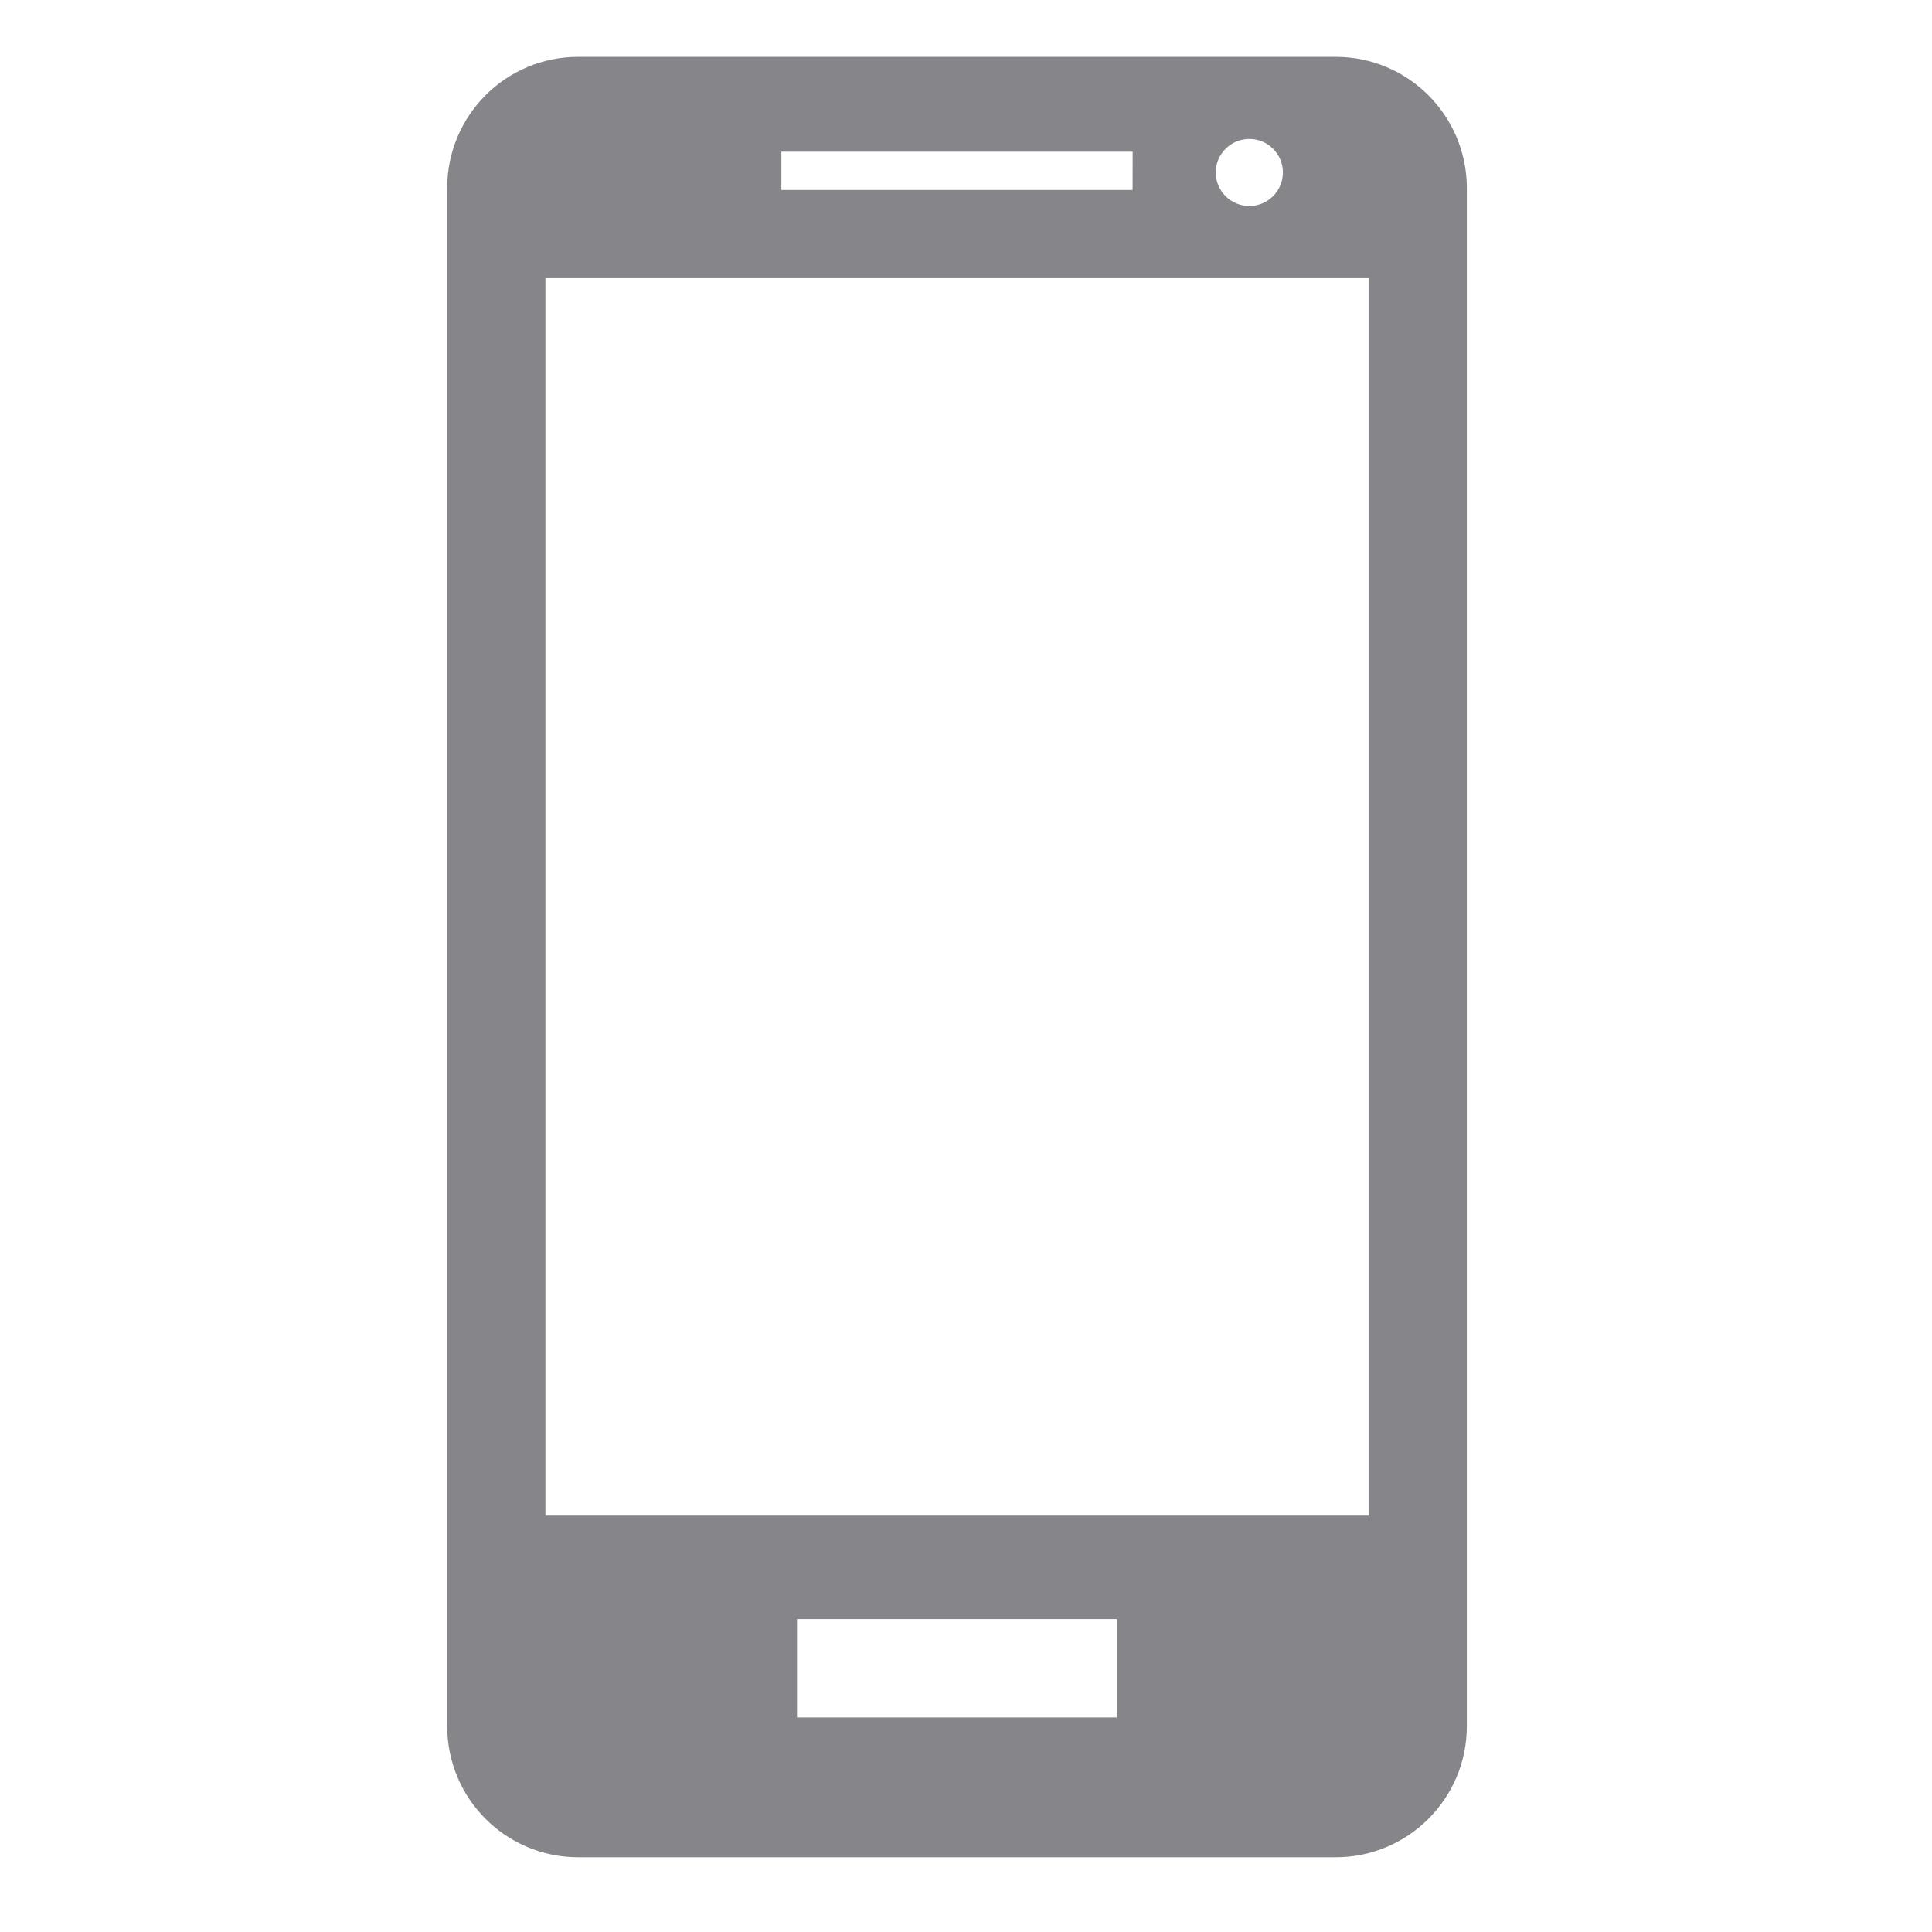 <?xml version="1.0" encoding="UTF-8" standalone="no"?>
<svg version="1.1" xmlns="http://www.w3.org/2000/svg" width="96" height="96" viewBox="-1 -1 34 34">
  <path d="M 22.507,0 9.175,0 C 7.9,0 6.87,1.034 6.87,2.309 l 0,27.07 c 0,1.271 1.03,2.306 2.305,2.306 l 13.332,0 c 1.273,0 2.307,-1.034 2.307,-2.306 l 0,-27.07 C 24.813,1.034 23.78,0 22.507,0 Z
           m 0.578,25.672 -14.486,0 0,-21.777 14.486,0 0,21.777 z
           m -4.153,-23.329 -6.181,0 0,-0.674 6.182,0 -0.001,0.674 0,0 z
           m 2.645,-0.308 c 0,0.326 -0.266,0.59 -0.591,0.59 -0.326,0 -0.591,-0.265 -0.591,-0.59 0,-0.325 0.265,-0.59 0.591,-0.59 0.326,-0.001 0.591,0.264 0.591,0.59 z
           m -2.922,27.19 -5.629,0 0,-1.732 5.629,0 0,1.732 z"
        style="fill: #86858A;" />
</svg>
